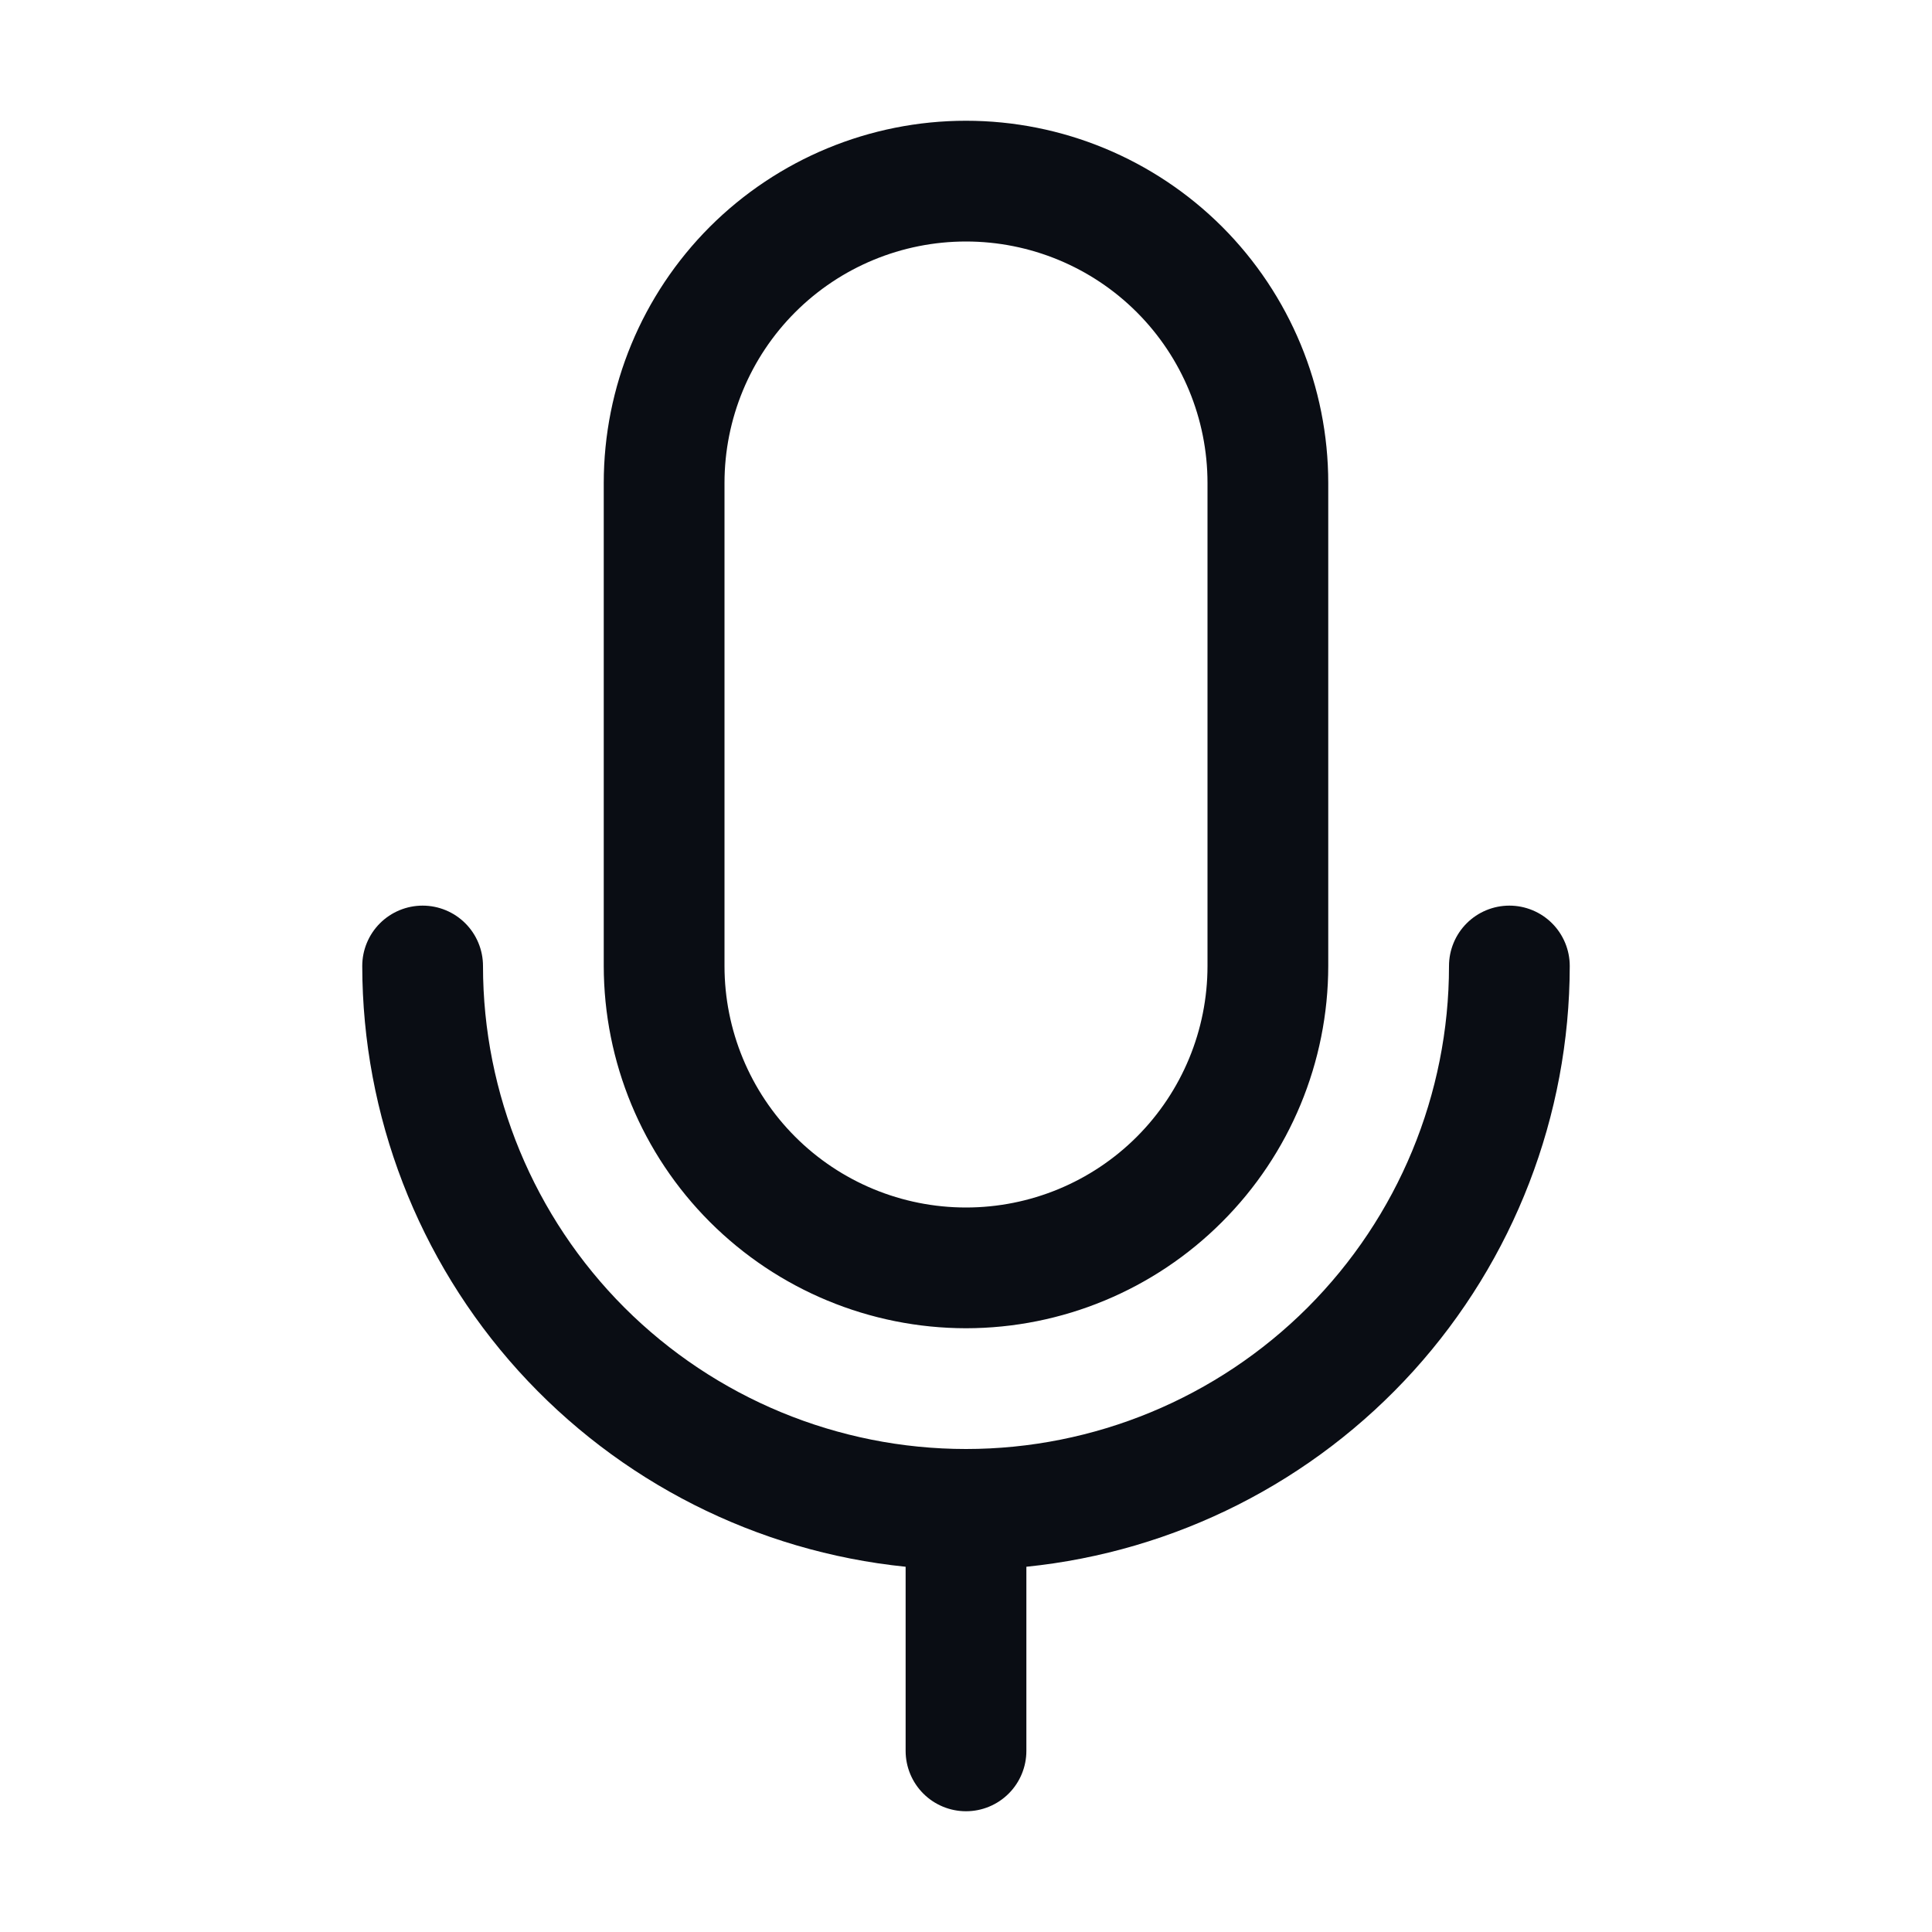 <svg width="20" height="20" viewBox="0 0 20 20" fill="none" xmlns="http://www.w3.org/2000/svg">
<path d="M10 13.75C10.994 13.749 11.947 13.354 12.65 12.65C13.354 11.947 13.749 10.994 13.75 10V5C13.75 4.005 13.355 3.052 12.652 2.348C11.948 1.645 10.995 1.25 10 1.25C9.005 1.25 8.052 1.645 7.348 2.348C6.645 3.052 6.25 4.005 6.25 5V10C6.251 10.994 6.646 11.947 7.349 12.65C8.053 13.354 9.006 13.749 10 13.75ZM7.5 5C7.5 4.337 7.763 3.701 8.232 3.232C8.701 2.763 9.337 2.5 10 2.5C10.663 2.5 11.299 2.763 11.768 3.232C12.237 3.701 12.5 4.337 12.5 5V10C12.5 10.663 12.237 11.299 11.768 11.768C11.299 12.237 10.663 12.5 10 12.5C9.337 12.5 8.701 12.237 8.232 11.768C7.763 11.299 7.5 10.663 7.5 10V5ZM10.625 16.219V18.125C10.625 18.291 10.559 18.45 10.442 18.567C10.325 18.684 10.166 18.75 10 18.75C9.834 18.75 9.675 18.684 9.558 18.567C9.441 18.45 9.375 18.291 9.375 18.125V16.219C7.834 16.062 6.406 15.339 5.367 14.191C4.328 13.042 3.752 11.549 3.75 10C3.75 9.834 3.816 9.675 3.933 9.558C4.05 9.441 4.209 9.375 4.375 9.375C4.541 9.375 4.7 9.441 4.817 9.558C4.934 9.675 5 9.834 5 10C5 11.326 5.527 12.598 6.464 13.536C7.402 14.473 8.674 15 10 15C11.326 15 12.598 14.473 13.536 13.536C14.473 12.598 15 11.326 15 10C15 9.834 15.066 9.675 15.183 9.558C15.3 9.441 15.459 9.375 15.625 9.375C15.791 9.375 15.95 9.441 16.067 9.558C16.184 9.675 16.25 9.834 16.25 10C16.248 11.549 15.672 13.042 14.633 14.191C13.594 15.339 12.166 16.062 10.625 16.219Z" fill="#0A0D14"/>
</svg>
